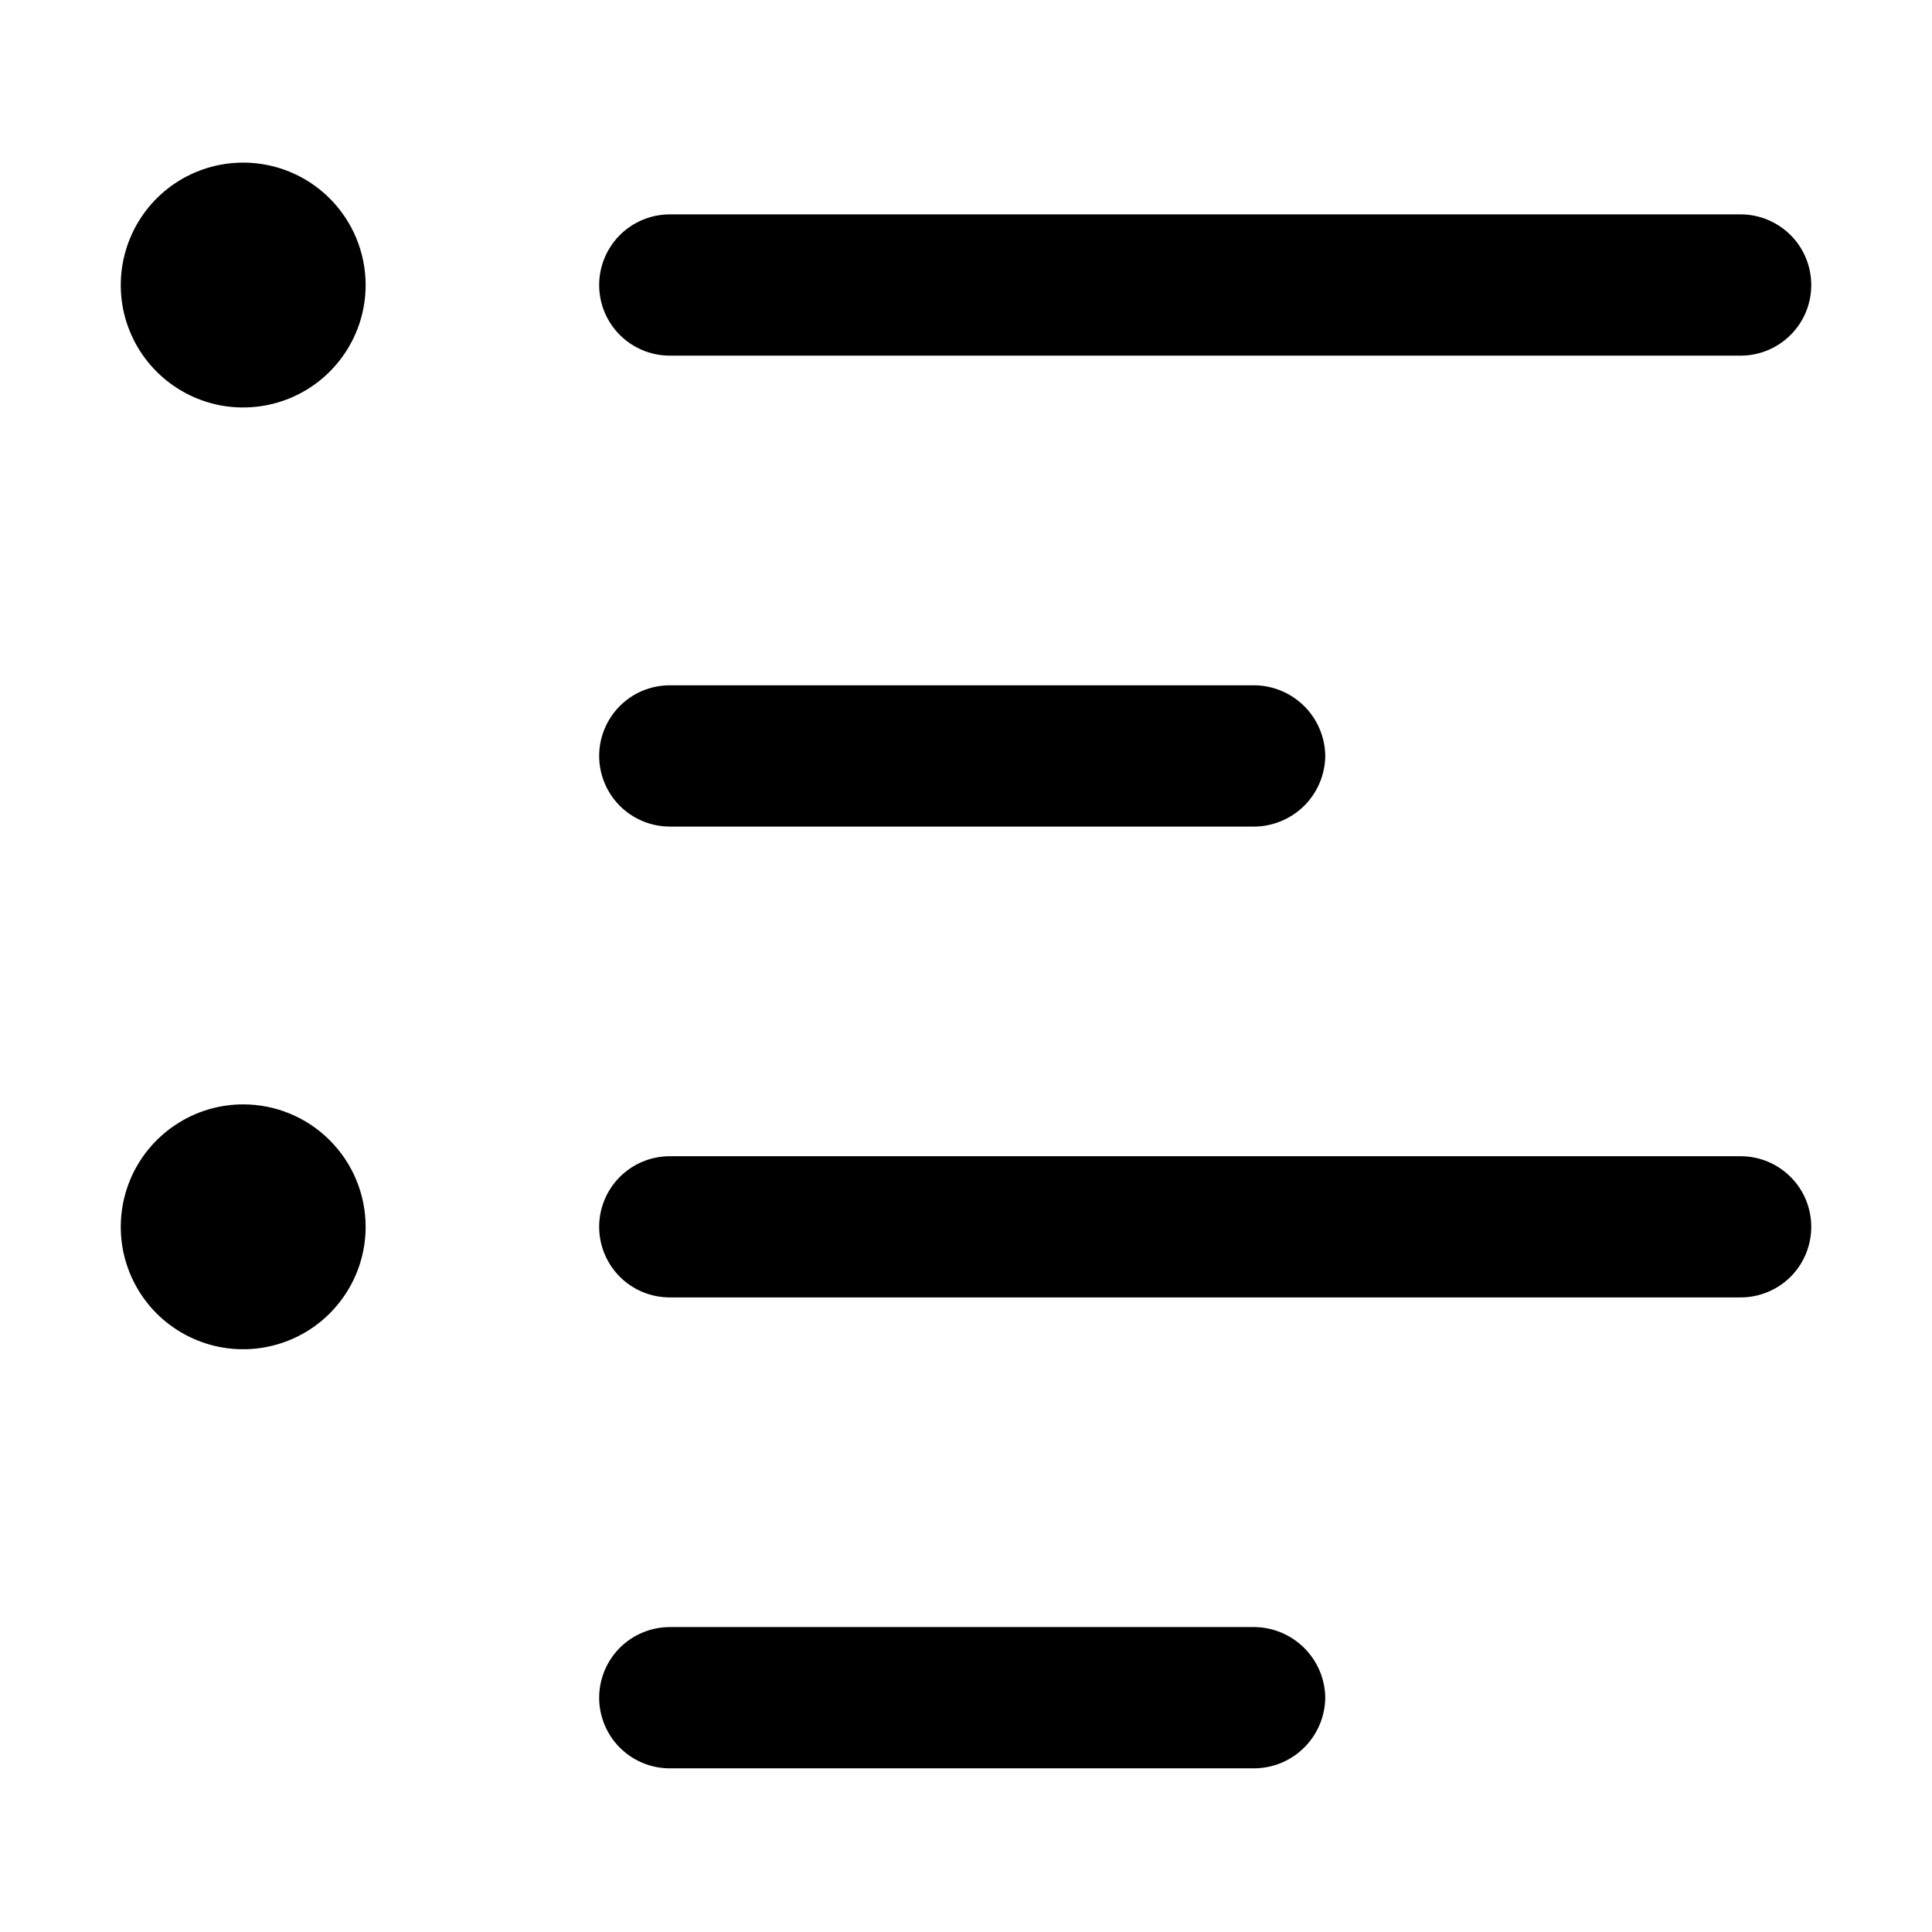 <svg width="24" height="24" viewBox="0 0 24 24" fill="none" xmlns="http://www.w3.org/2000/svg">
<path d="M21.623 4.418H8.321C8.088 4.418 7.865 4.326 7.7 4.161C7.536 3.997 7.443 3.774 7.443 3.541C7.443 3.308 7.536 3.085 7.7 2.92C7.865 2.756 8.088 2.663 8.321 2.663H21.623C21.855 2.663 22.078 2.756 22.243 2.92C22.408 3.085 22.5 3.308 22.5 3.541C22.5 3.774 22.408 3.997 22.243 4.161C22.078 4.326 21.855 4.418 21.623 4.418ZM16.463 9.39C16.46 9.159 16.367 8.937 16.203 8.773C16.039 8.61 15.818 8.516 15.586 8.513H8.321C8.088 8.513 7.865 8.605 7.7 8.77C7.536 8.935 7.443 9.158 7.443 9.39C7.443 9.623 7.536 9.846 7.7 10.011C7.865 10.175 8.088 10.268 8.321 10.268H15.586C15.818 10.265 16.039 10.171 16.203 10.008C16.367 9.844 16.46 9.622 16.463 9.39ZM22.5 15.24C22.5 15.007 22.408 14.784 22.243 14.62C22.078 14.455 21.855 14.363 21.623 14.363H8.321C8.088 14.363 7.865 14.455 7.7 14.62C7.536 14.784 7.443 15.007 7.443 15.24C7.443 15.473 7.536 15.696 7.7 15.861C7.865 16.025 8.088 16.117 8.321 16.117H21.623C21.855 16.117 22.078 16.025 22.243 15.861C22.408 15.696 22.5 15.473 22.5 15.24ZM16.463 21.09C16.46 20.858 16.367 20.637 16.203 20.473C16.039 20.309 15.818 20.215 15.586 20.212H8.321C8.088 20.212 7.865 20.305 7.7 20.469C7.536 20.634 7.443 20.857 7.443 21.09C7.443 21.322 7.536 21.546 7.7 21.71C7.865 21.875 8.088 21.967 8.321 21.967H15.586C15.818 21.964 16.039 21.871 16.203 21.707C16.367 21.543 16.46 21.321 16.463 21.09ZM3.021 2.02C2.72 2.02 2.426 2.109 2.176 2.276C1.926 2.443 1.731 2.681 1.616 2.959C1.501 3.237 1.471 3.543 1.529 3.838C1.588 4.133 1.733 4.404 1.945 4.616C2.158 4.829 2.429 4.974 2.724 5.033C3.019 5.091 3.325 5.061 3.603 4.946C3.881 4.831 4.118 4.636 4.285 4.386C4.453 4.136 4.542 3.842 4.542 3.541C4.542 3.138 4.382 2.751 4.096 2.465C3.811 2.18 3.424 2.02 3.021 2.02ZM3.021 13.719C2.72 13.719 2.426 13.808 2.176 13.976C1.926 14.143 1.731 14.38 1.616 14.658C1.501 14.936 1.471 15.242 1.529 15.537C1.588 15.832 1.733 16.103 1.945 16.316C2.158 16.528 2.429 16.673 2.724 16.732C3.019 16.79 3.325 16.76 3.603 16.645C3.881 16.53 4.118 16.335 4.285 16.085C4.453 15.835 4.542 15.541 4.542 15.24C4.542 14.837 4.382 14.45 4.096 14.165C3.811 13.879 3.424 13.719 3.021 13.719Z" fill="black"/>
</svg>

